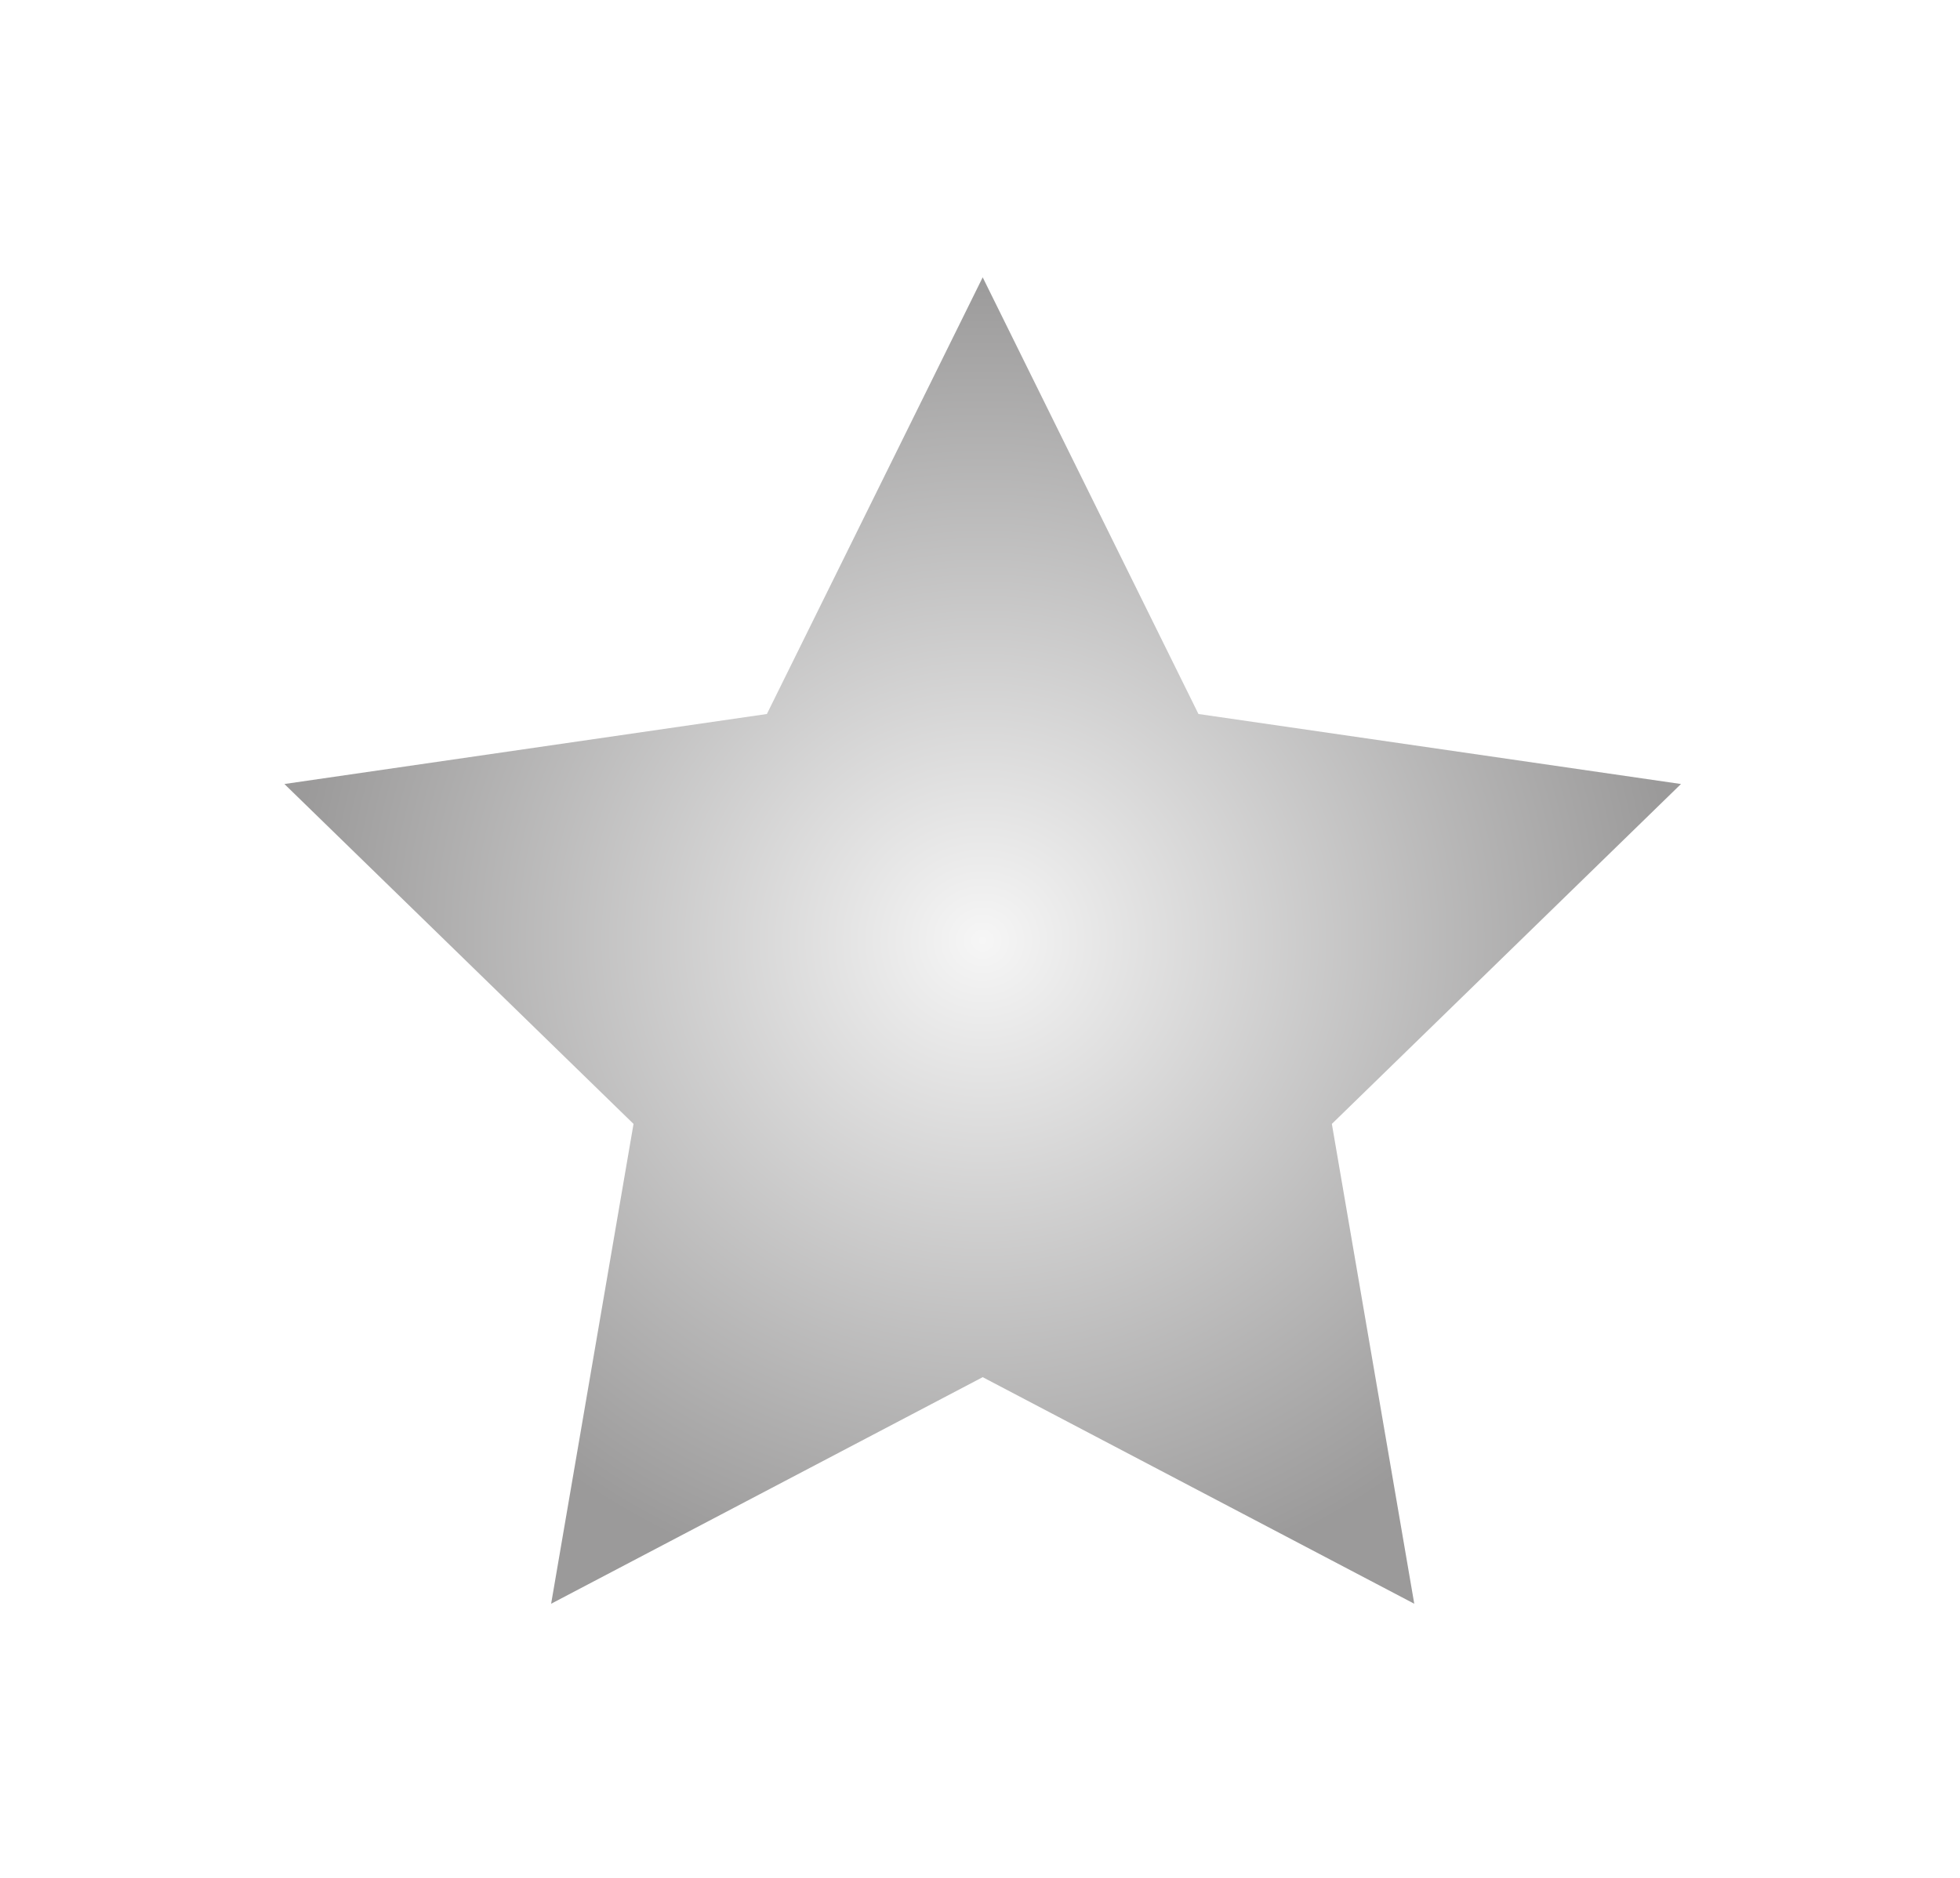 <svg width="48" height="46" viewBox="0 0 48 46" fill="none" xmlns="http://www.w3.org/2000/svg">
<g id="Vector" filter="url(#filter0_d_1400_18864)">
<path d="M41.167 16.693L29.35 14.978L24.066 4.281L18.781 14.978L6.965 16.693L15.515 25.019L13.497 36.773L24.066 31.223L34.635 36.773L32.617 25.019L41.167 16.693Z" fill="url(#paint0_diamond_1400_18864)"/>
</g>
<defs>
<filter id="filter0_d_1400_18864" x="0.686" y="0.514" width="46.762" height="45.051" filterUnits="userSpaceOnUse" color-interpolation-filters="sRGB">
<feFlood flood-opacity="0" result="BackgroundImageFix"/>
<feColorMatrix in="SourceAlpha" type="matrix" values="0 0 0 0 0 0 0 0 0 0 0 0 0 0 0 0 0 0 127 0" result="hardAlpha"/>
<feOffset dy="2.512"/>
<feGaussianBlur stdDeviation="3.14"/>
<feComposite in2="hardAlpha" operator="out"/>
<feColorMatrix type="matrix" values="0 0 0 0 1 0 0 0 0 1 0 0 0 0 1 0 0 0 0.4 0"/>
<feBlend mode="normal" in2="BackgroundImageFix" result="effect1_dropShadow_1400_18864"/>
<feBlend mode="normal" in="SourceGraphic" in2="effect1_dropShadow_1400_18864" result="shape"/>
</filter>
<radialGradient id="paint0_diamond_1400_18864" cx="0" cy="0" r="1" gradientUnits="userSpaceOnUse" gradientTransform="translate(24.066 20.527) rotate(90) scale(16.246 17.101)">
<stop stop-color="#F6F6F6"/>
<stop offset="1" stop-color="#9B9A9A"/>
</radialGradient>
</defs>
</svg>
